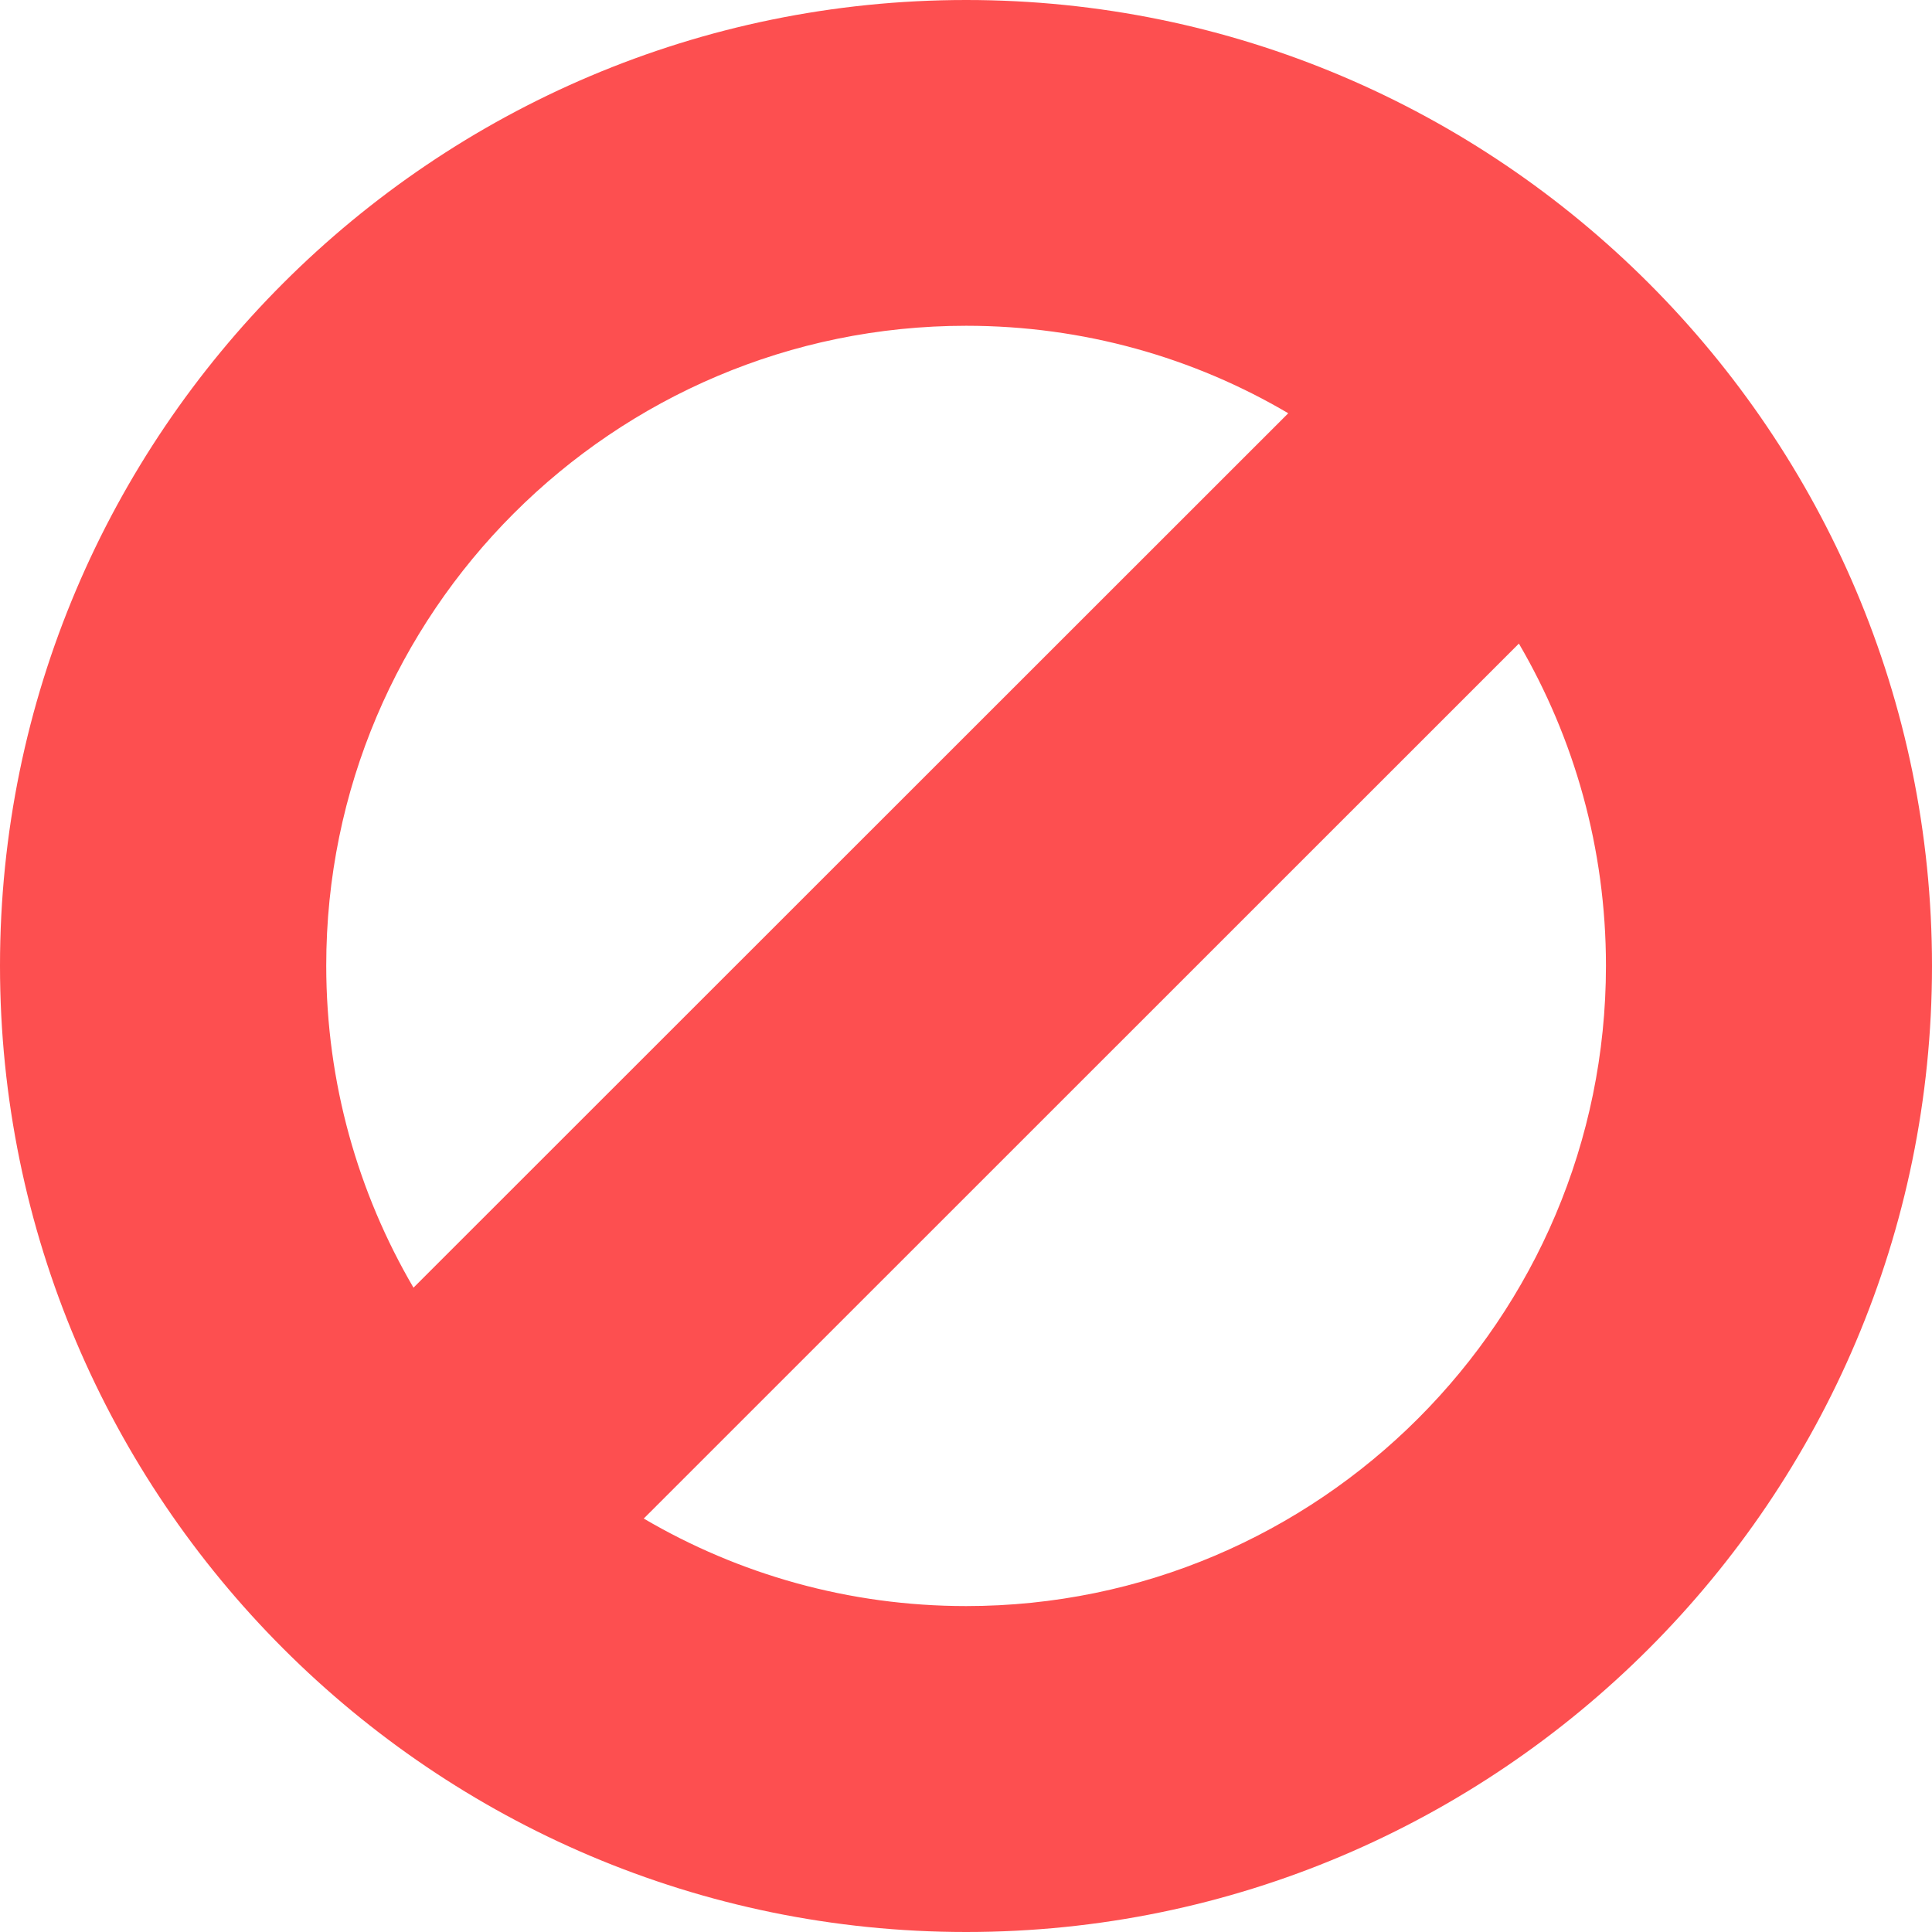 <svg width="50" height="50" viewBox="0 0 50 50" fill="none" xmlns="http://www.w3.org/2000/svg">
<path d="M25.005 0C11.212 0 0 11.21 0 24.993C0 38.776 11.212 50 25.005 50C38.788 50 50 38.781 50 24.998C50 11.215 38.788 0 25.005 0ZM25.005 8.431C28.041 8.431 30.894 9.254 33.34 10.695L10.701 33.325C9.267 30.874 8.443 28.025 8.443 24.993C8.438 15.86 15.869 8.431 25.005 8.431ZM25.005 41.565C21.964 41.565 19.115 40.741 16.66 39.3L39.309 16.656C40.742 19.107 41.562 21.957 41.562 24.993C41.562 34.13 34.131 41.565 25.005 41.565Z" fill="#FD4F50"/>
</svg>
